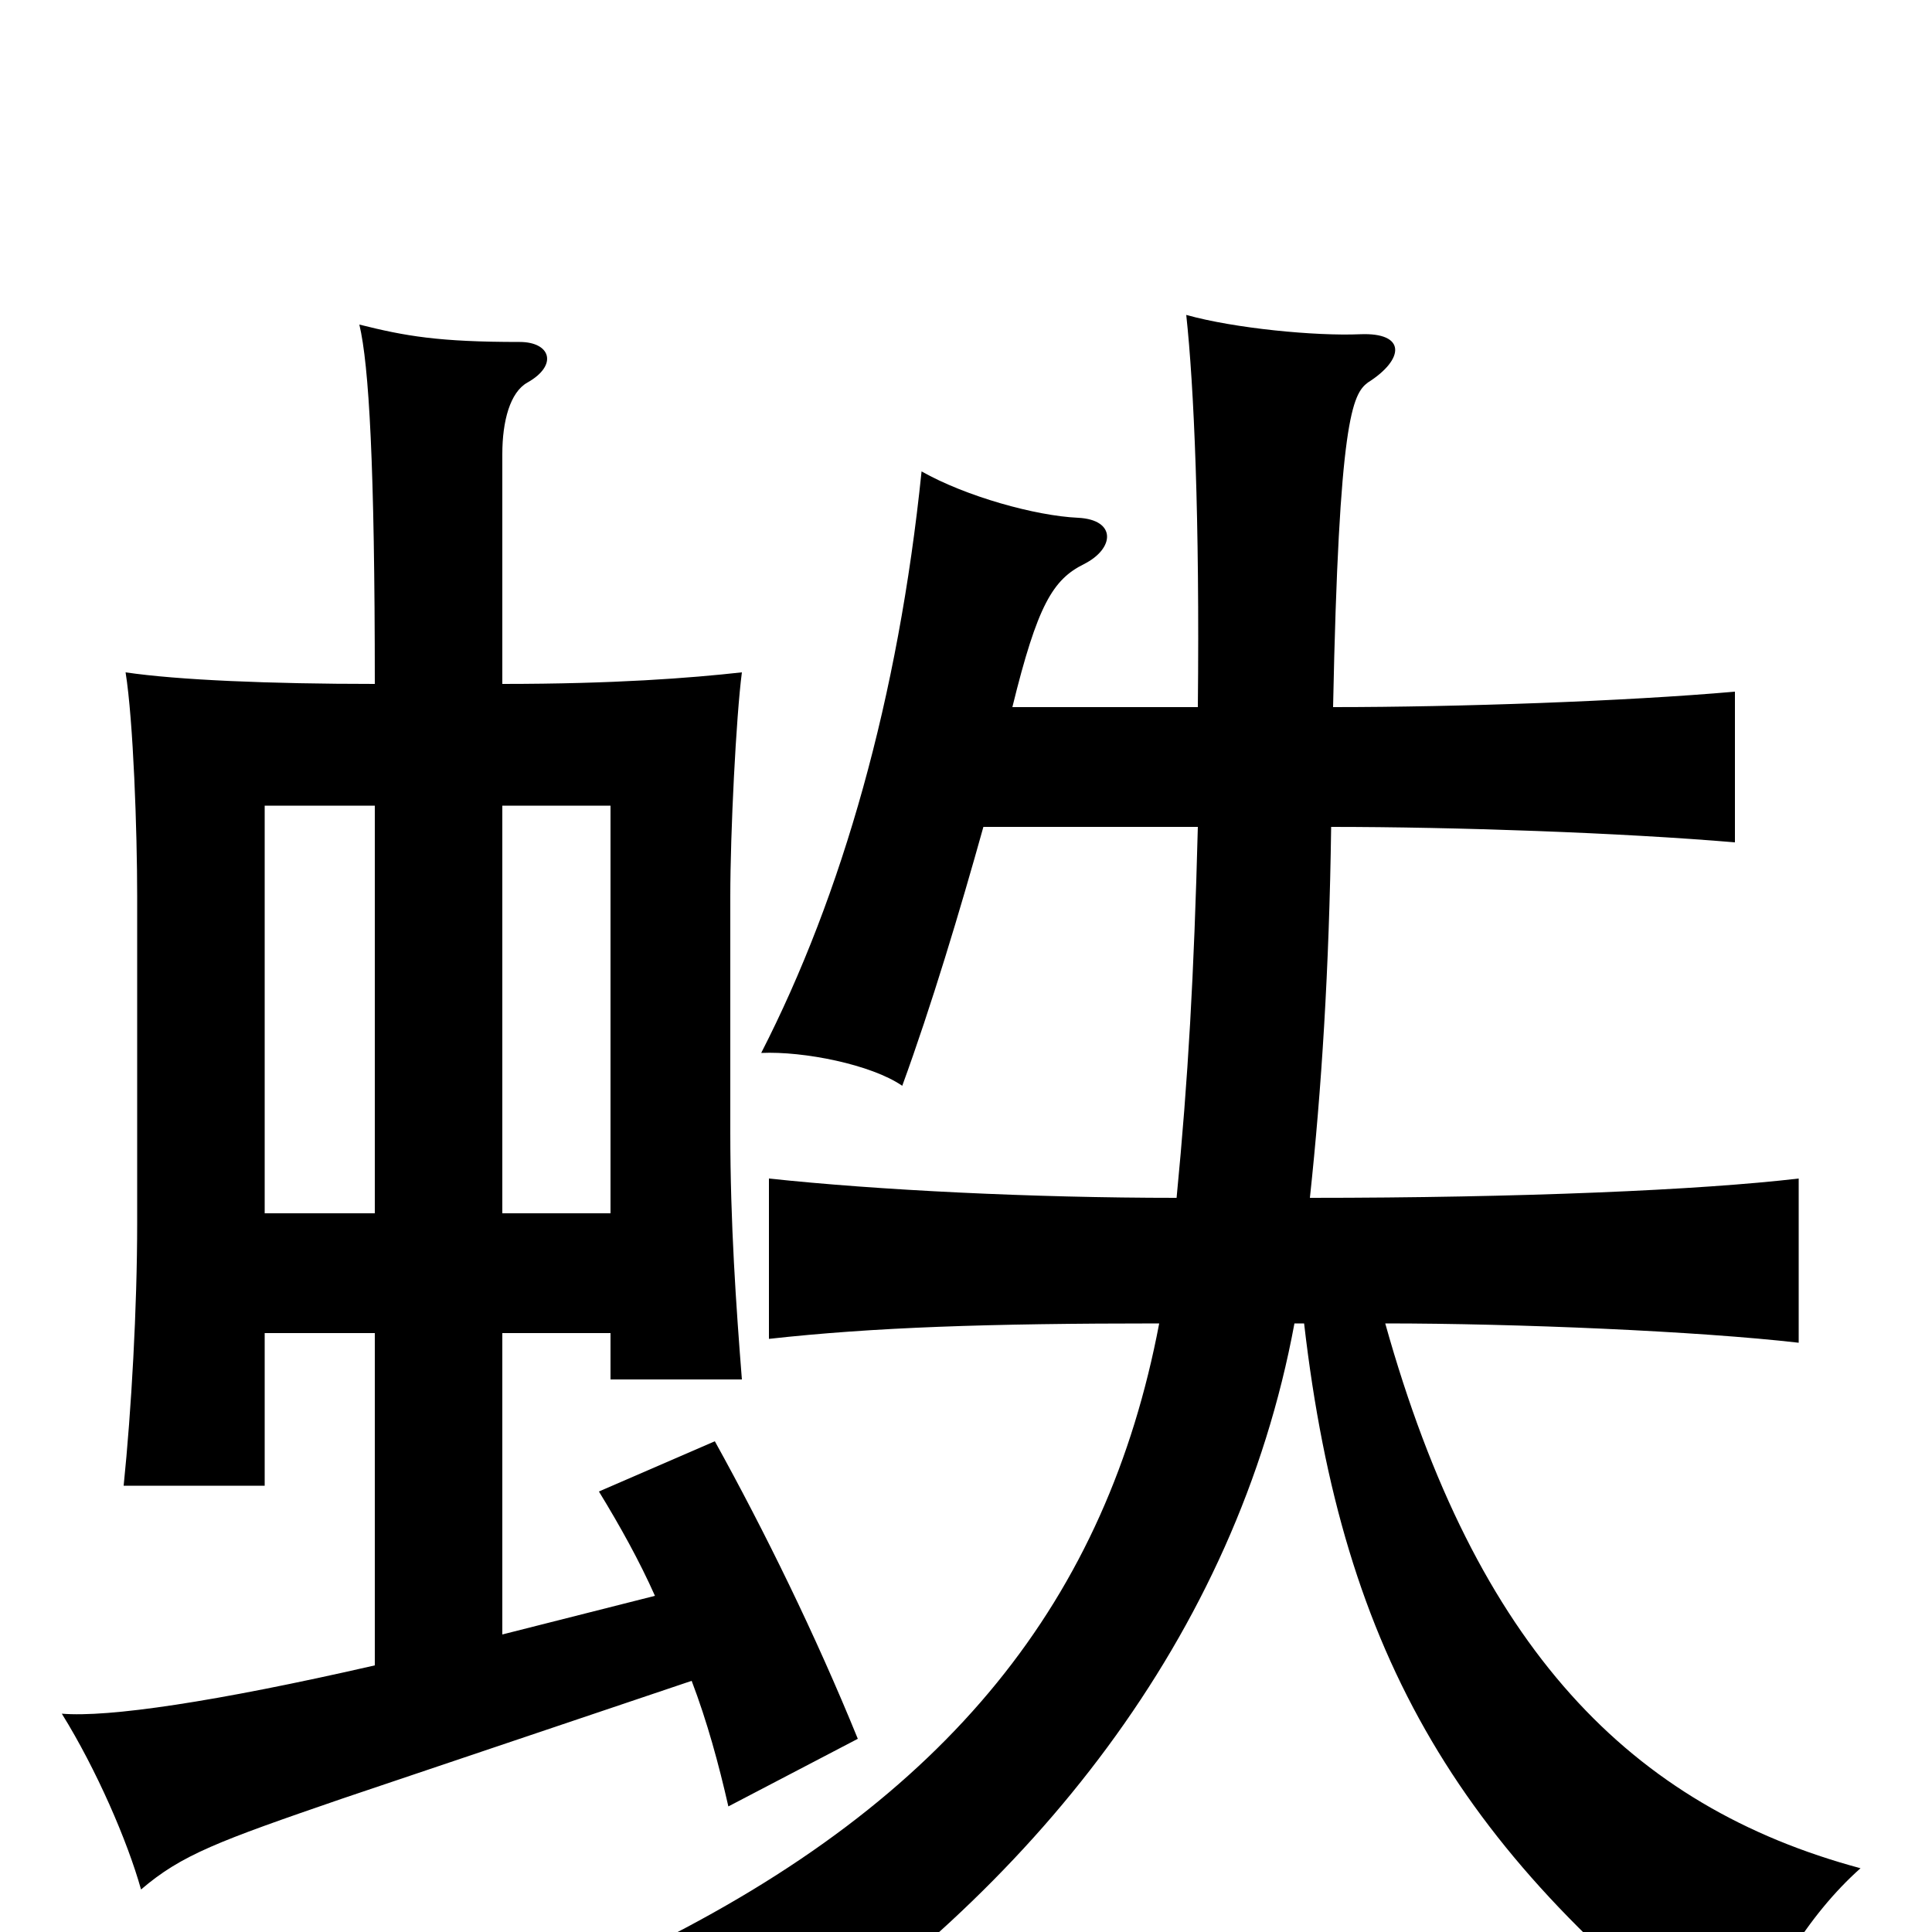<svg xmlns="http://www.w3.org/2000/svg" viewBox="0 -1000 1000 1000">
	<path fill="#000000" d="M717 -315C785 -315 879 -311 931 -305V-390C880 -384 787 -380 678 -380C684 -436 688 -498 689 -572C753 -572 839 -569 898 -564V-642C841 -637 755 -634 690 -634C693 -783 700 -796 708 -802C727 -814 728 -828 704 -827C681 -826 639 -830 614 -837C618 -800 621 -732 620 -634H524C537 -687 545 -700 561 -708C577 -716 578 -731 558 -732C536 -733 500 -743 477 -756C465 -639 436 -537 394 -455C416 -456 451 -449 467 -438C482 -479 497 -529 509 -572H620C618 -495 615 -442 609 -380C534 -380 454 -384 398 -390V-307C452 -313 511 -315 600 -315C573 -173 492 -69 333 9C363 22 379 40 394 71C534 -21 640 -153 670 -315H675C695 -142 756 -40 900 69C913 28 936 -9 963 -33C844 -65 764 -147 717 -315ZM137 -310H194V-138C111 -119 56 -111 32 -113C50 -84 66 -47 73 -22C94 -40 113 -47 177 -69L358 -130C366 -109 372 -87 377 -65L444 -100C422 -154 396 -207 370 -254L310 -228C321 -210 331 -192 339 -174L260 -154V-310H316V-286H384C381 -324 378 -367 378 -414V-536C378 -569 381 -629 384 -652C357 -649 318 -646 260 -646V-765C260 -782 264 -797 273 -802C289 -811 285 -823 269 -823C227 -823 210 -826 186 -832C191 -811 194 -759 194 -646C140 -646 92 -648 65 -652C69 -627 71 -570 71 -536V-367C71 -323 68 -270 64 -231H137ZM194 -583V-372H137V-583ZM316 -372H260V-583H316Z"/>
</svg>